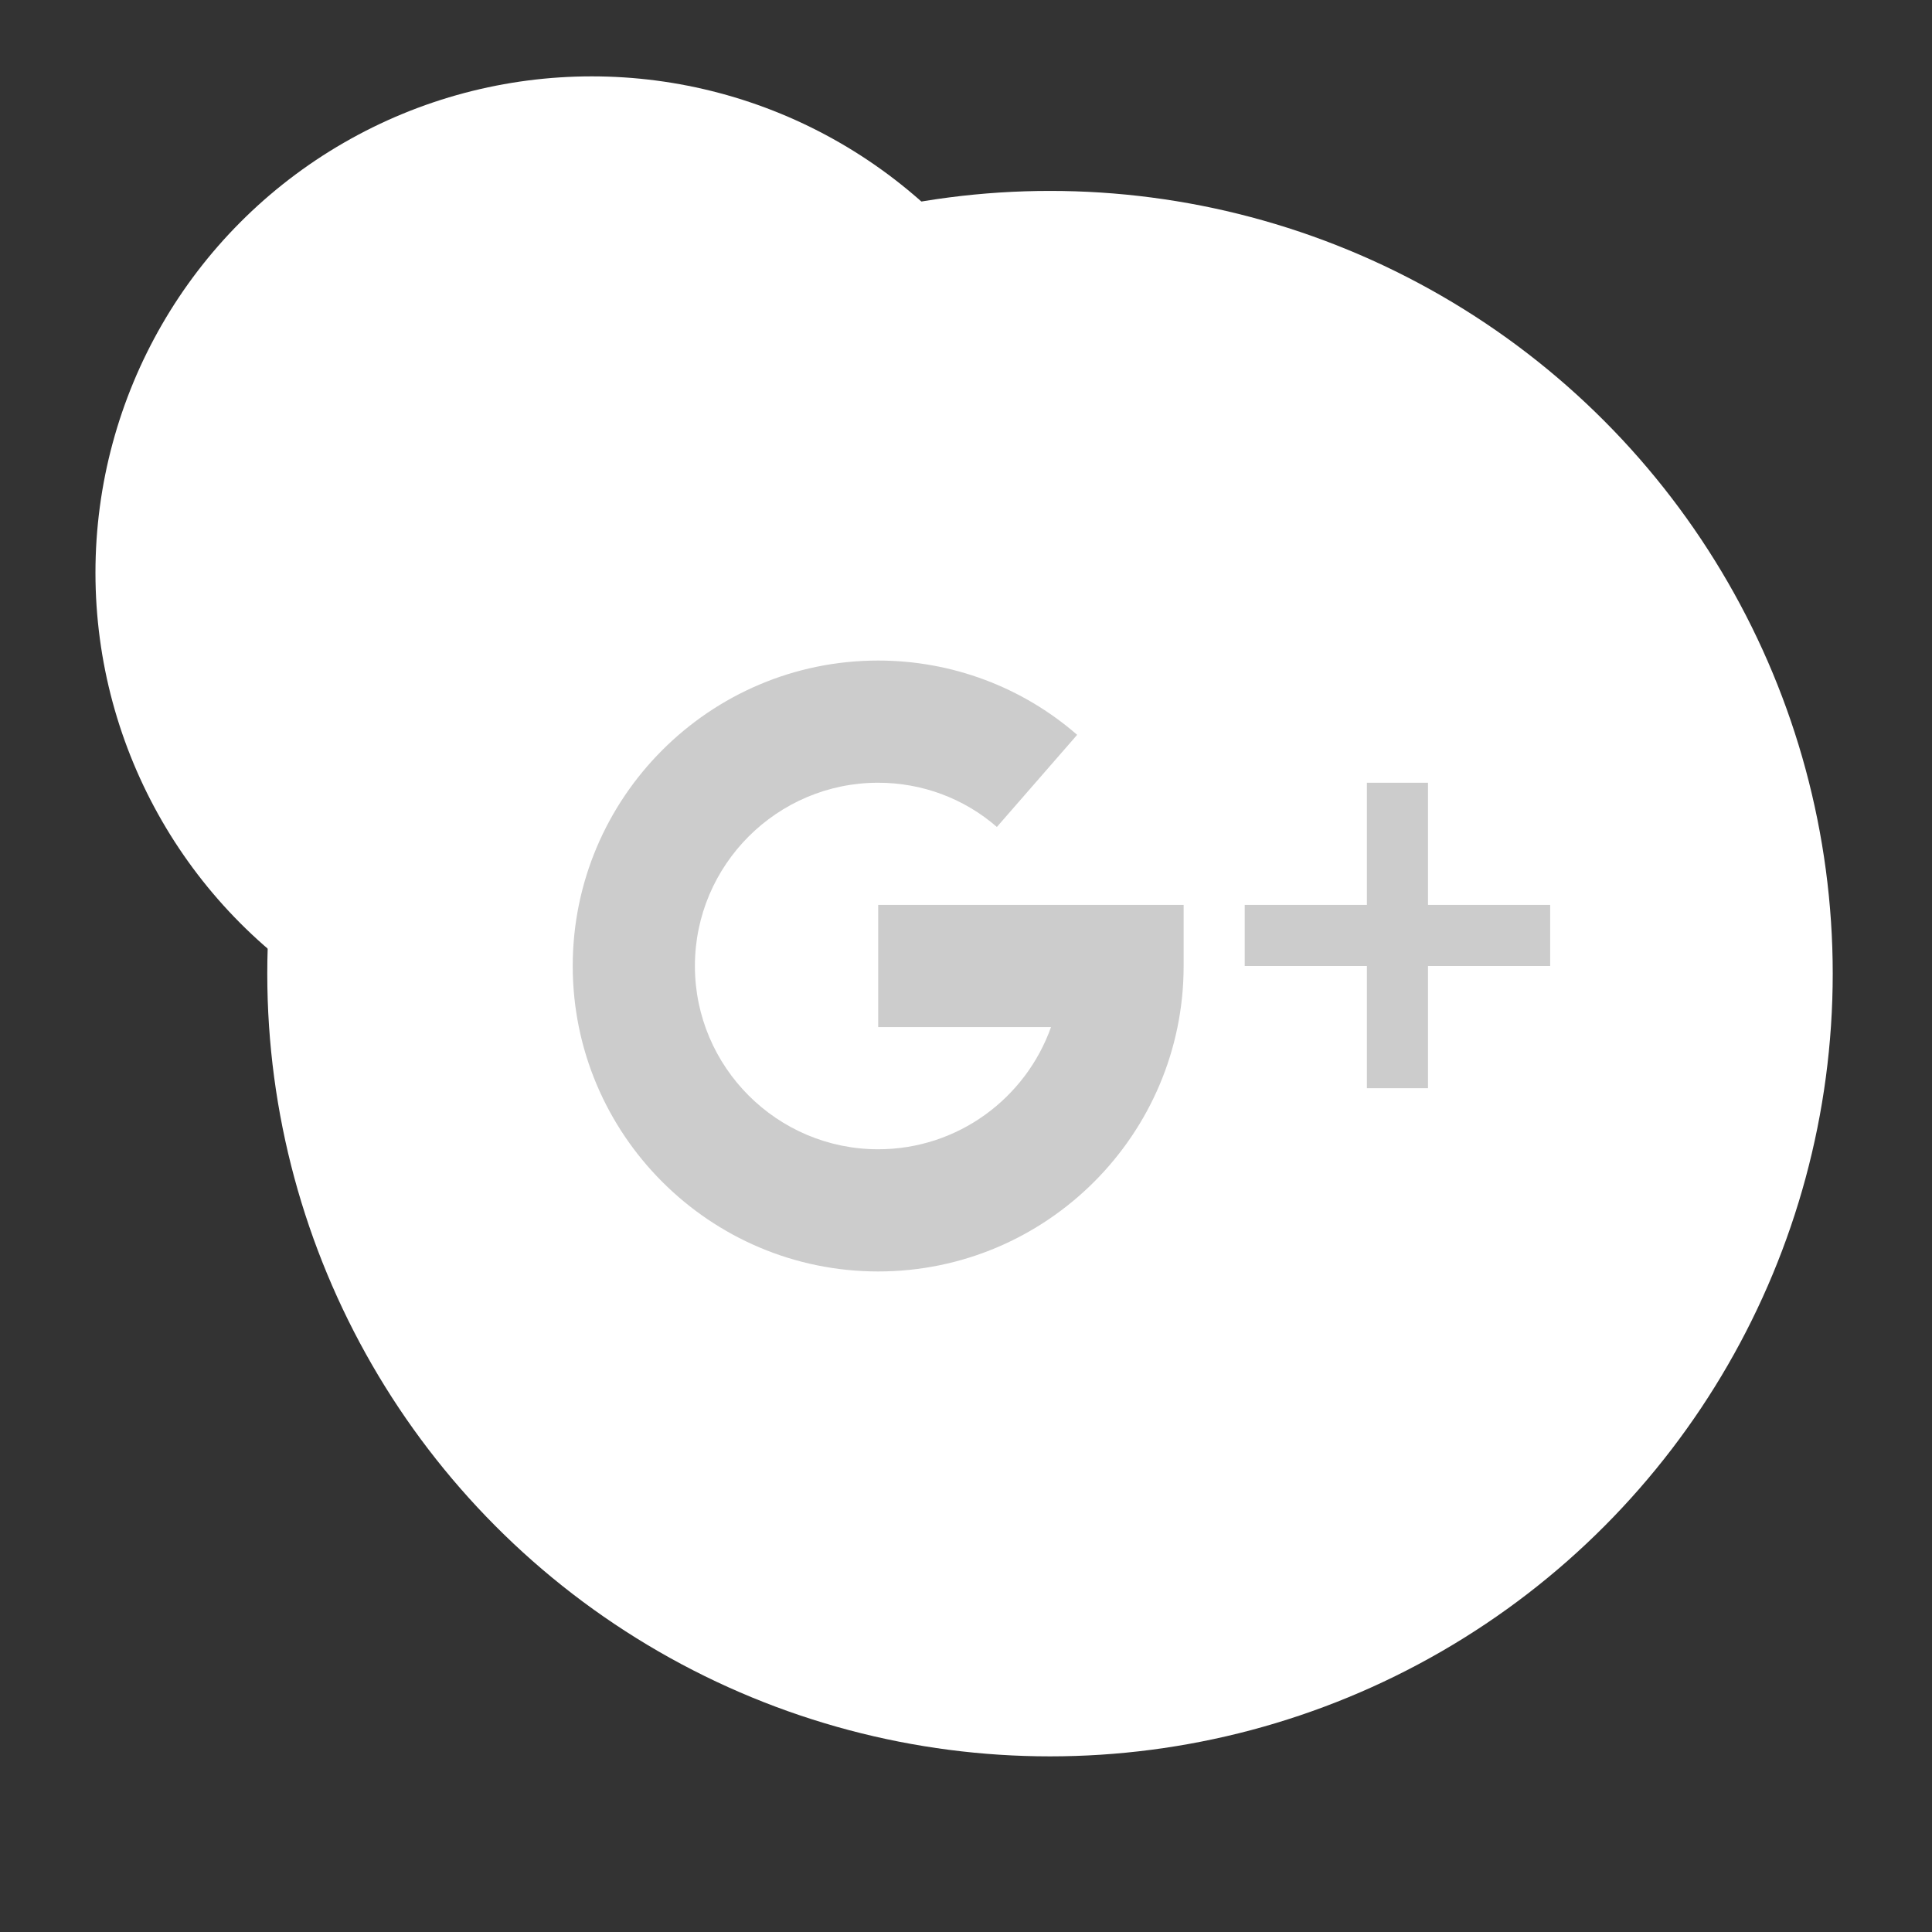 <svg xmlns="http://www.w3.org/2000/svg" version="1.1" id="Capa_1" x="0" y="0" viewBox="-300 -250 1012 1012" xml:space="preserve" width="512" height="512"><rect x="-300" y="-250" width="1012" height="1012" fill="#333333" stroke="none"/><circle cx="10" cy="50" r="260" fill="#fff"/><circle cx="250" cy="260" r="410" fill="#fff"/><path fill="#CCC" d="M448 224v-64h-32v64h-64v32h64v64h32v-64h64v-32zm-288 0v64h90.528c-13.216 37.248-48.8 64-90.528 64-52.928 0-96-43.072-96-96s43.072-96 96-96c22.944 0 45.024 8.224 62.176 23.168l42.048-48.256C235.424 109.824 198.432 96 160 96 71.776 96 0 167.776 0 256s71.776 160 160 160 160-71.776 160-160v-32H160z"/></svg>